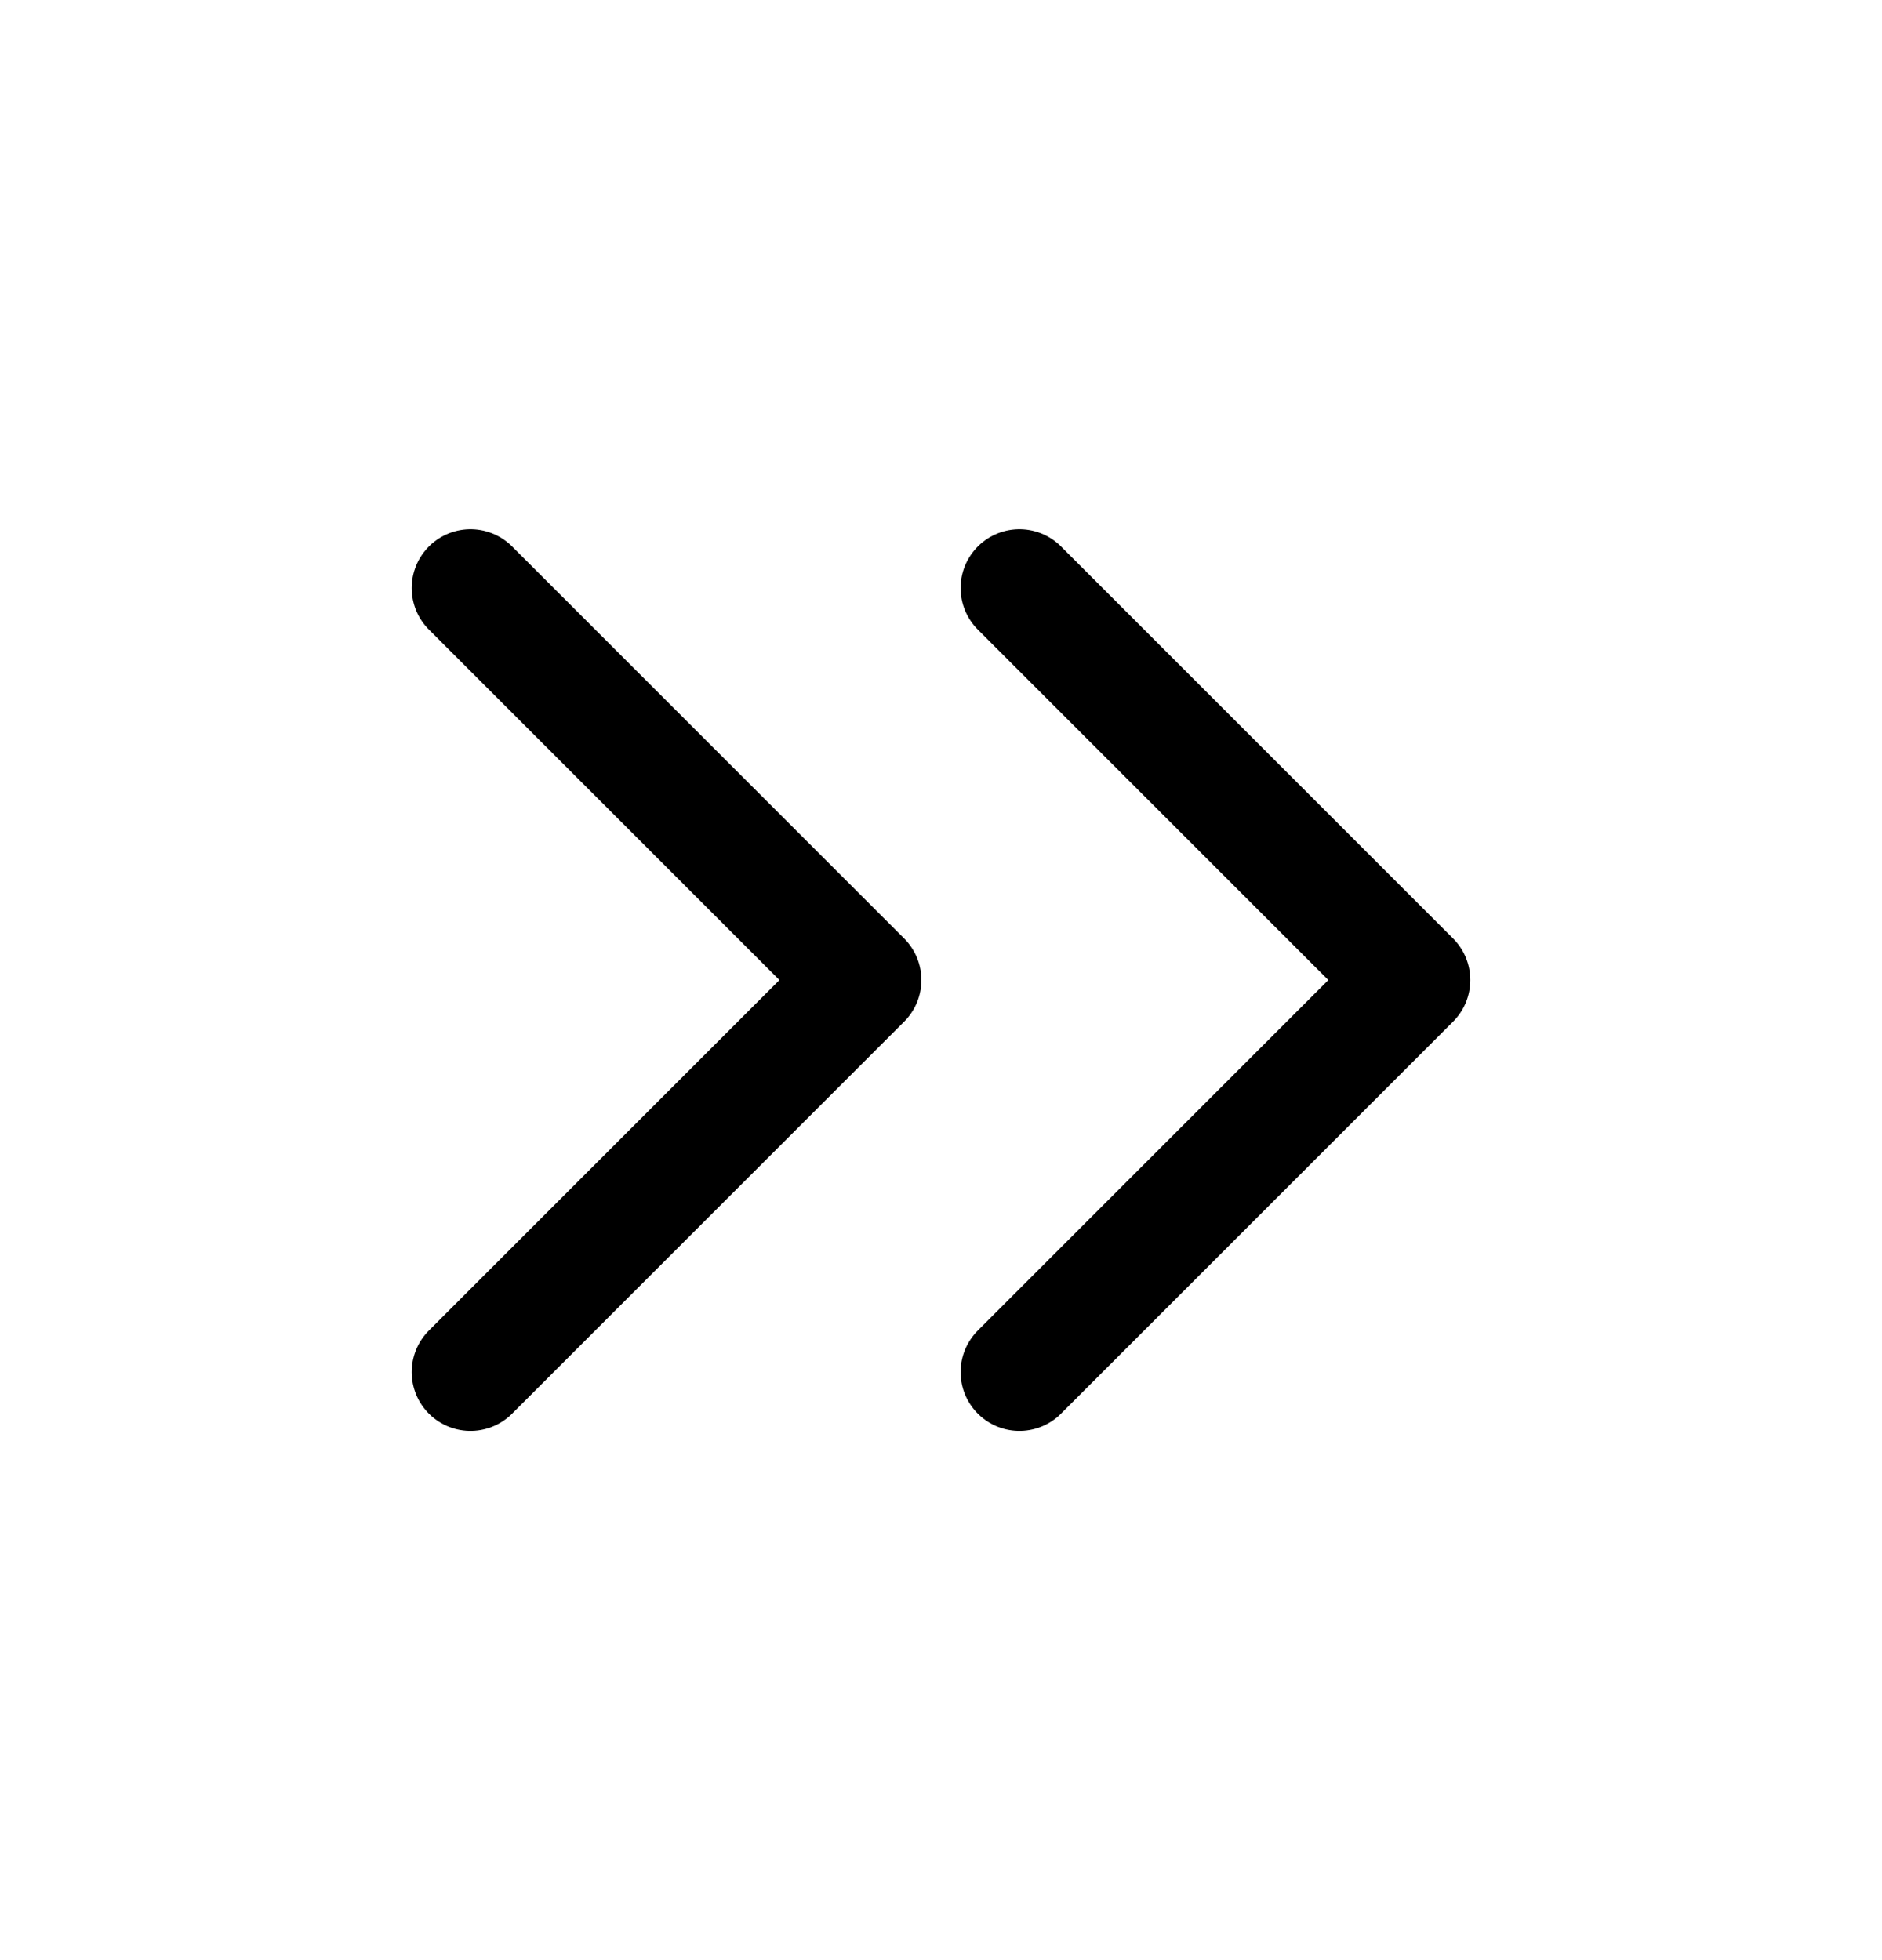 <svg width="24" height="25" viewBox="0 0 24 25" fill="none" xmlns="http://www.w3.org/2000/svg">
<path d="M13 17.5L18 12.5L13 7.5" stroke="black" stroke-width="1.5" stroke-linecap="round" stroke-linejoin="round"/>
<path d="M6 17.5L11 12.5L6 7.5" stroke="black" stroke-width="1.5" stroke-linecap="round" stroke-linejoin="round"/>
</svg>
